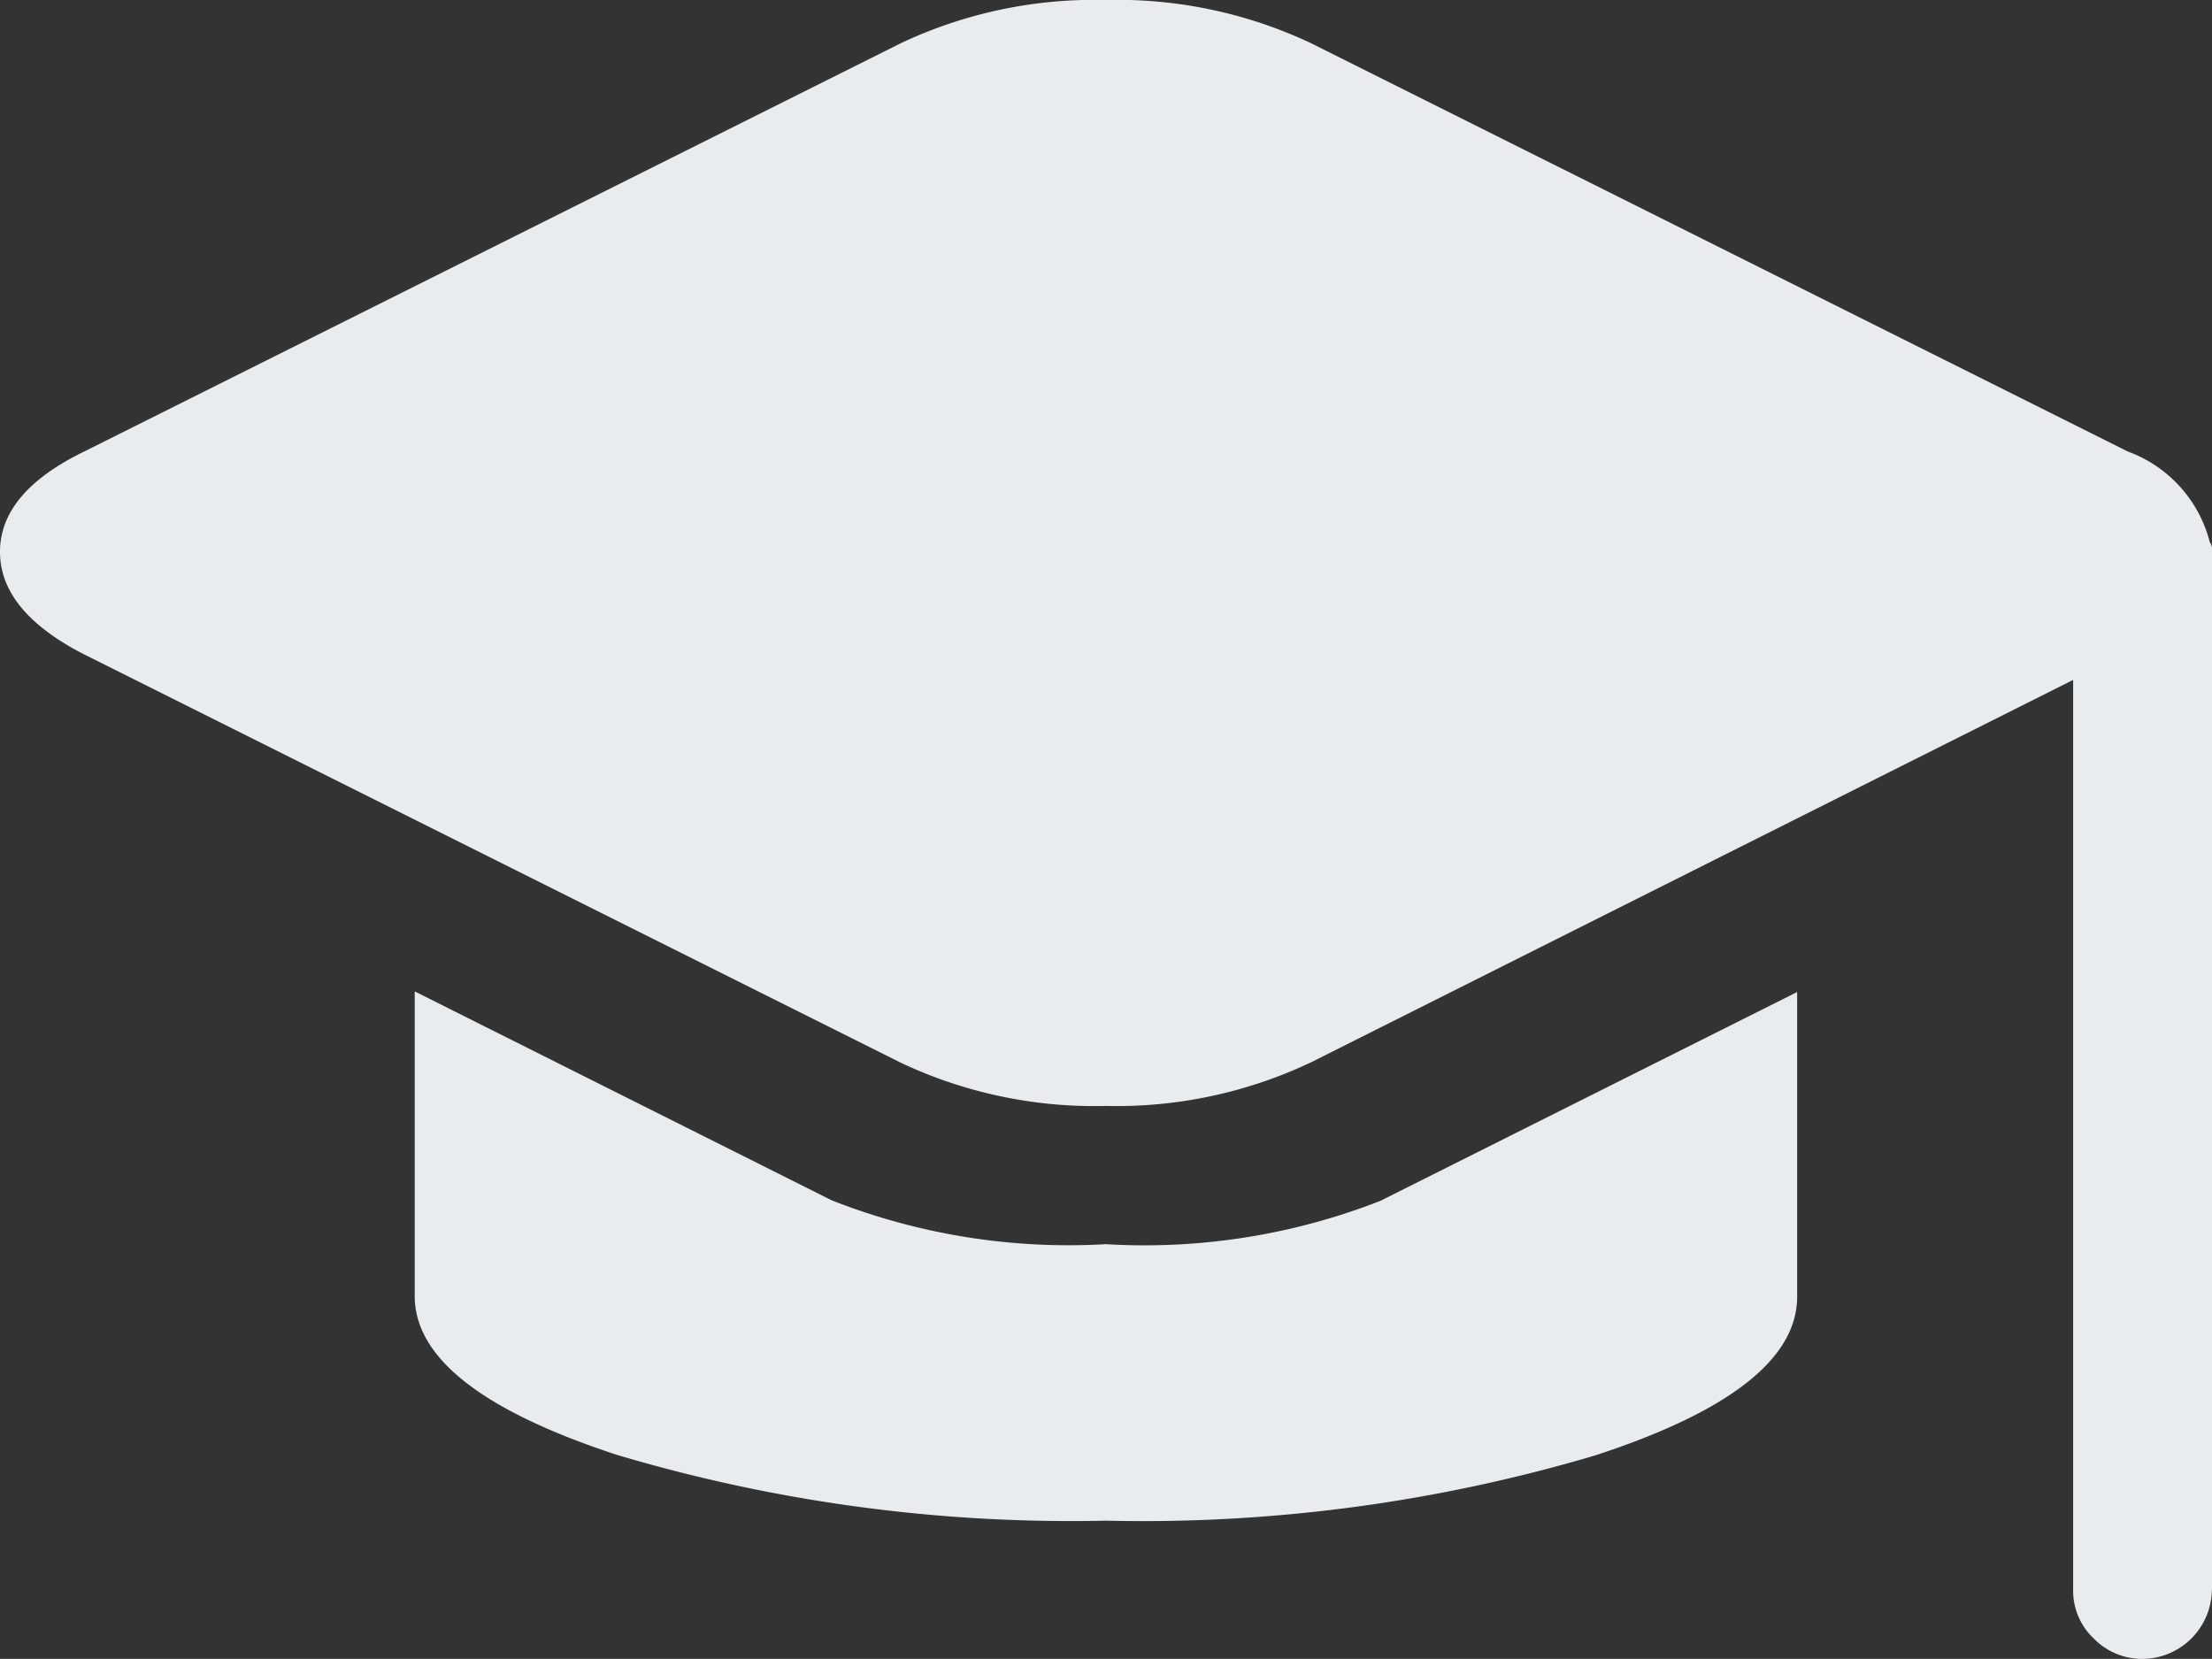 <svg xmlns="http://www.w3.org/2000/svg" width="18.001" height="13.5" viewBox="0 0 18.001 13.5">
  <rect x="0" y="0" width="18.001" height="13.5" fill="#333333" stroke="none"/>
  <path id="teacher-ico-alt" d="M18,12.938a.569.569,0,0,1-.562.562.549.549,0,0,1-.4-.167.533.533,0,0,1-.167-.4v-7.4l-6.2,3.111A3.691,3.691,0,0,1,9,9a3.691,3.691,0,0,1-1.67-.352L.686,5.326Q0,4.975,0,4.491t.686-.817L7.33.352A3.691,3.691,0,0,1,9,0a3.691,3.691,0,0,1,1.67.352l6.645,3.322a1.067,1.067,0,0,1,.668.738.1.1,0,0,1,.018.07v8.455ZM11.232,9.773l3.393-1.7v2.479q0,.756-1.644,1.292A12.939,12.939,0,0,1,9,12.375a12.939,12.939,0,0,1-3.981-.536Q3.375,11.3,3.375,10.547V8.068l3.393,1.7A5.27,5.27,0,0,0,9,10.125,5.27,5.27,0,0,0,11.232,9.773Z" fill="#e9ecef"/>
</svg>
